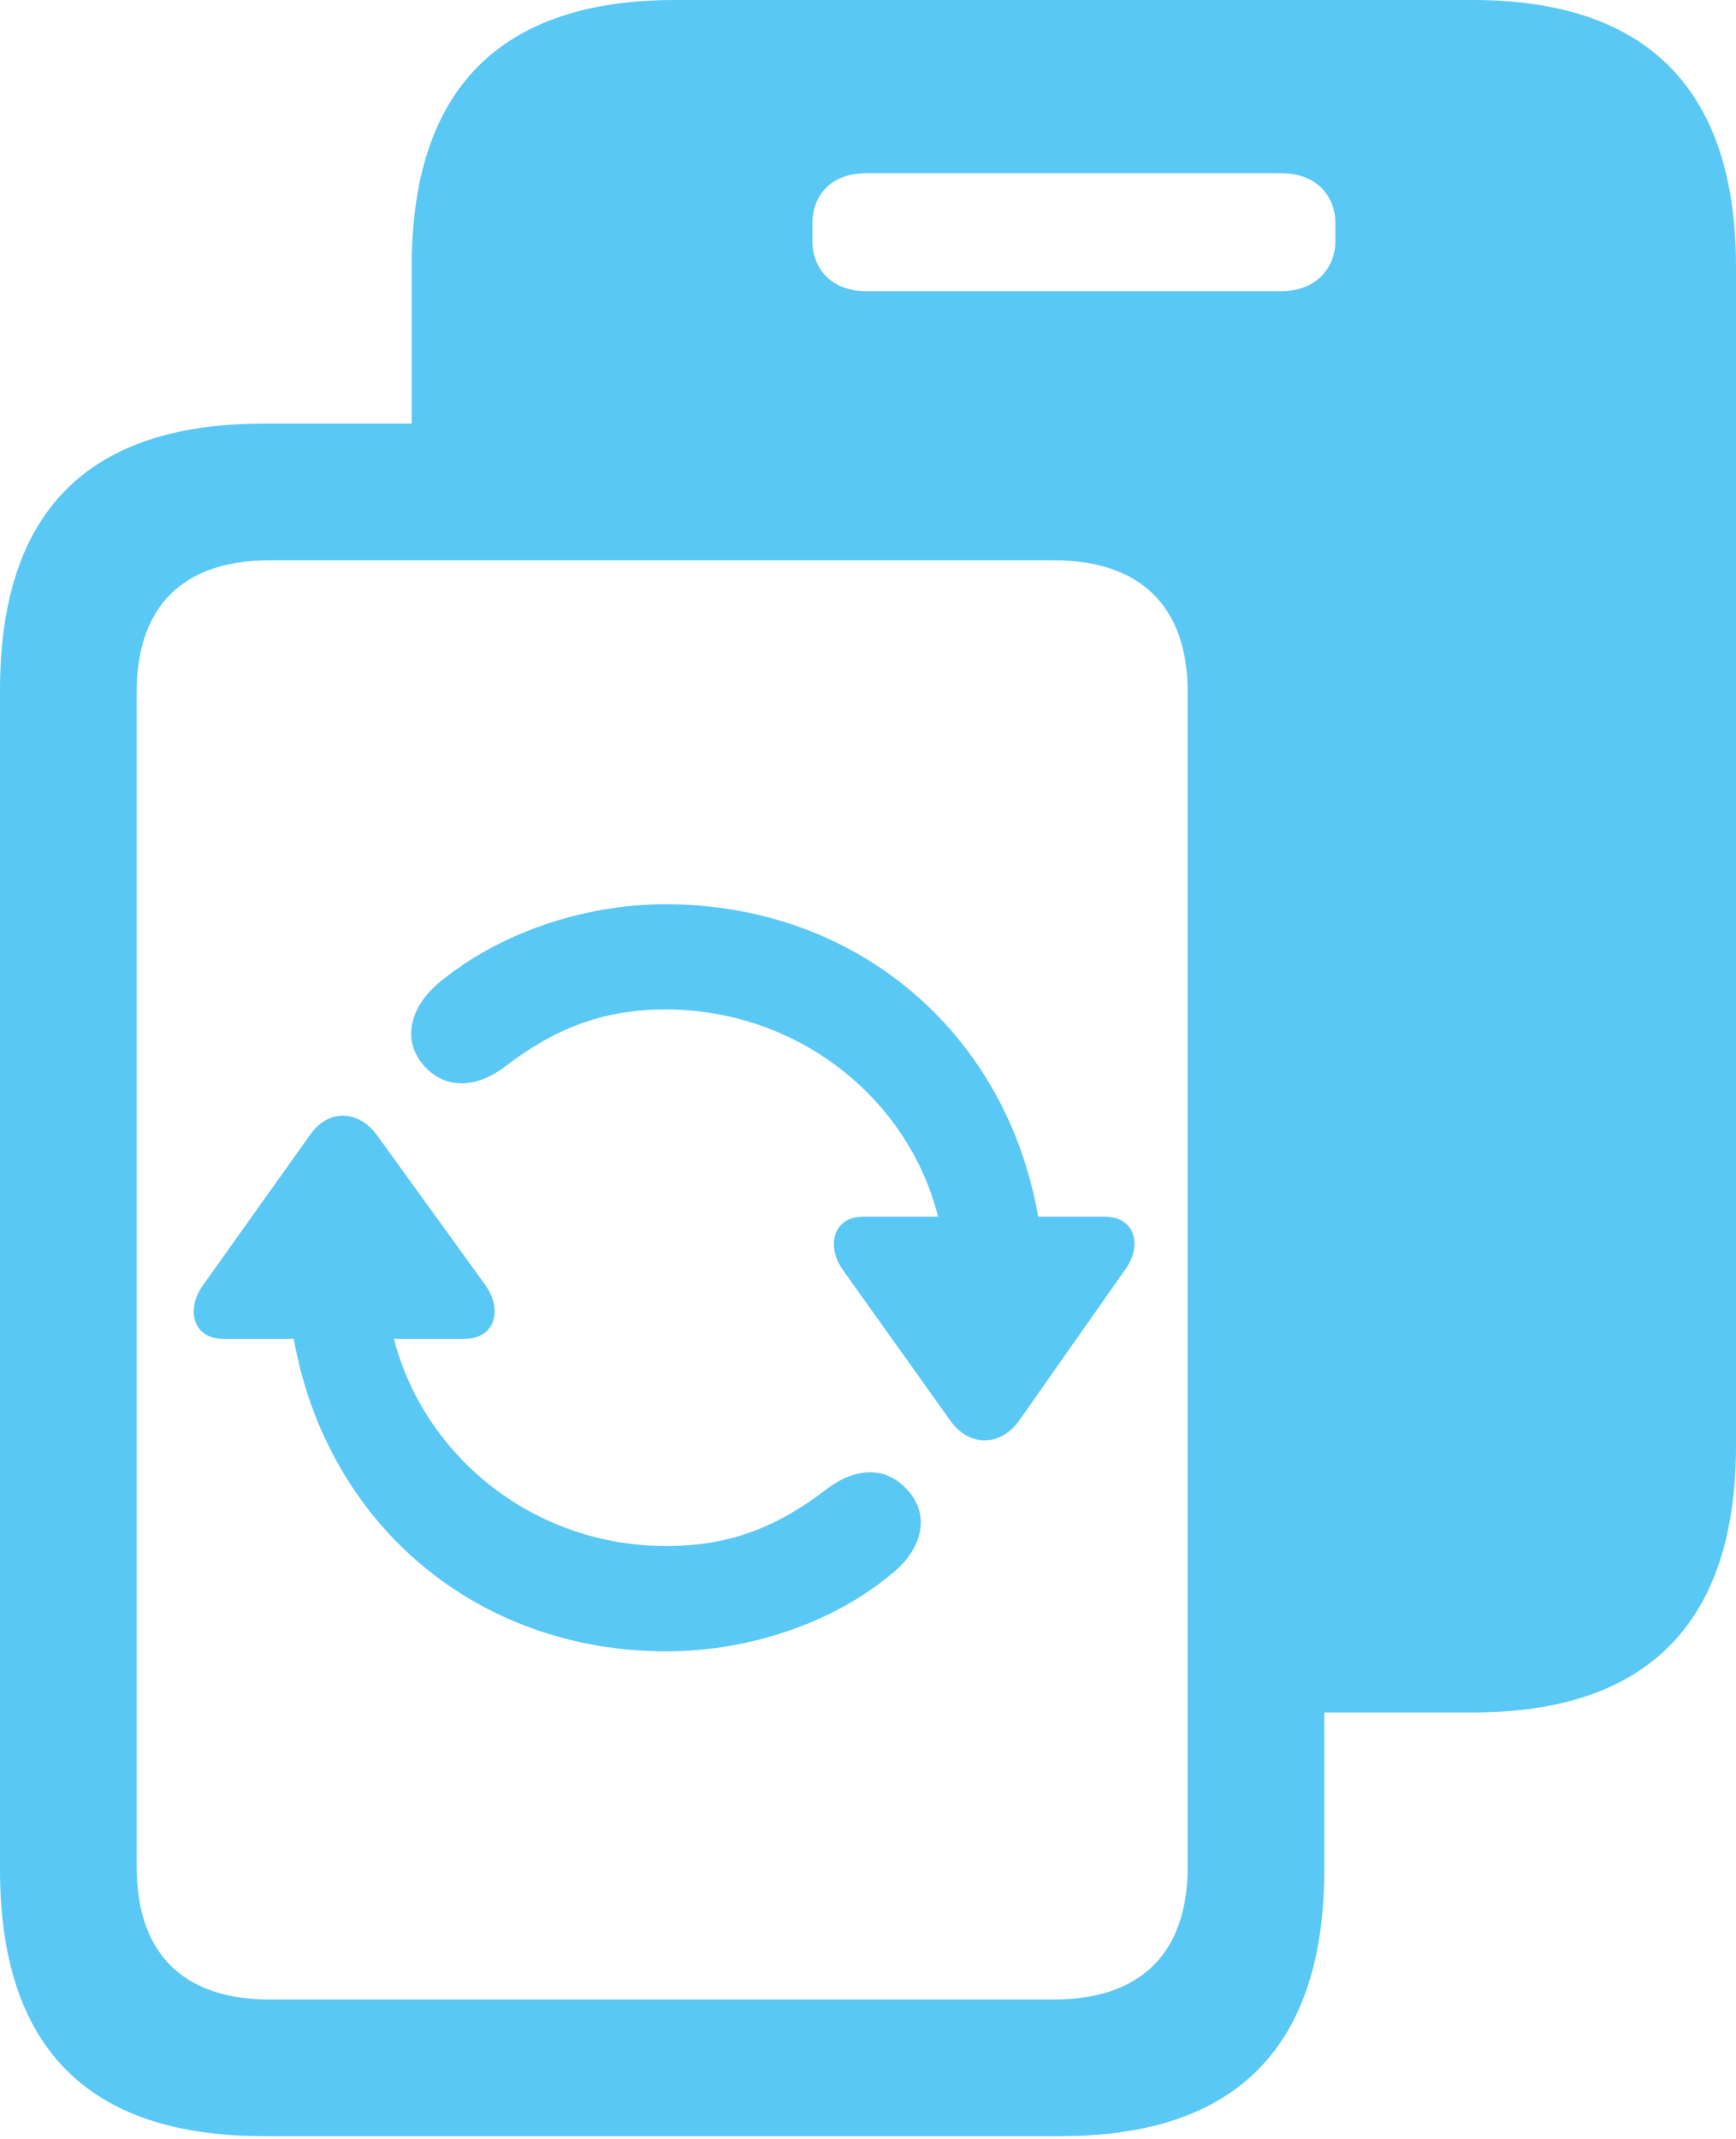 <?xml version="1.0" encoding="UTF-8"?>
<!--Generator: Apple Native CoreSVG 175.5-->
<!DOCTYPE svg
PUBLIC "-//W3C//DTD SVG 1.1//EN"
       "http://www.w3.org/Graphics/SVG/1.1/DTD/svg11.dtd">
<svg version="1.1" xmlns="http://www.w3.org/2000/svg" xmlns:xlink="http://www.w3.org/1999/xlink" width="24.963" height="30.75">
 <g>
  <rect height="30.75" opacity="0" width="24.963" x="0" y="0"/>
  <path d="M5.92 7.227L15.295 7.227C16.699 7.227 18.103 8.093 18.103 10.107L18.103 24.622L21.179 24.622C23.694 24.622 24.963 23.328 24.963 20.789L24.963 3.833C24.963 1.294 23.694 0 21.179 0L9.705 0C7.19 0 5.92 1.282 5.92 3.833ZM11.682 3.467L11.682 3.21C11.682 2.832 11.926 2.49 12.463 2.49L18.42 2.49C18.945 2.49 19.202 2.832 19.202 3.21L19.202 3.467C19.202 3.833 18.945 4.187 18.42 4.187L12.463 4.187C11.926 4.187 11.682 3.833 11.682 3.467ZM0 26.88C0 29.431 1.257 30.713 3.784 30.713L15.259 30.713C17.786 30.713 19.043 29.419 19.043 26.88L19.043 9.924C19.043 7.373 17.786 6.091 15.259 6.091L3.784 6.091C1.257 6.091 0 7.361 0 9.924ZM1.965 26.843L1.965 9.949C1.965 8.74 2.612 8.057 3.87 8.057L15.161 8.057C16.419 8.057 17.078 8.74 17.078 9.949L17.078 26.843C17.078 28.064 16.419 28.748 15.161 28.748L3.87 28.748C2.612 28.748 1.965 28.064 1.965 26.843ZM9.583 23.743C10.779 23.743 11.987 23.328 12.817 22.632C13.269 22.278 13.379 21.777 13.049 21.423C12.72 21.057 12.28 21.118 11.902 21.399C11.206 21.936 10.523 22.229 9.583 22.229C7.678 22.229 6.104 20.947 5.664 19.25L6.677 19.25C7.129 19.25 7.227 18.823 6.982 18.481L5.42 16.321C5.164 15.967 4.724 15.93 4.456 16.321L2.917 18.481C2.673 18.823 2.771 19.25 3.21 19.25L4.224 19.25C4.7 21.912 6.848 23.743 9.583 23.743ZM9.57 13.001C8.374 13.001 7.166 13.428 6.335 14.111C5.884 14.477 5.774 14.966 6.104 15.332C6.433 15.686 6.873 15.625 7.251 15.344C7.947 14.807 8.643 14.514 9.57 14.514C11.475 14.514 13.062 15.796 13.489 17.493L12.415 17.493C11.975 17.493 11.877 17.92 12.122 18.262L13.672 20.435C13.928 20.789 14.368 20.813 14.648 20.435L16.174 18.262C16.431 17.92 16.333 17.493 15.881 17.493L14.929 17.493C14.465 14.832 12.305 13.001 9.57 13.001Z" fill="#5ac8f5"/>
 </g>
</svg>
